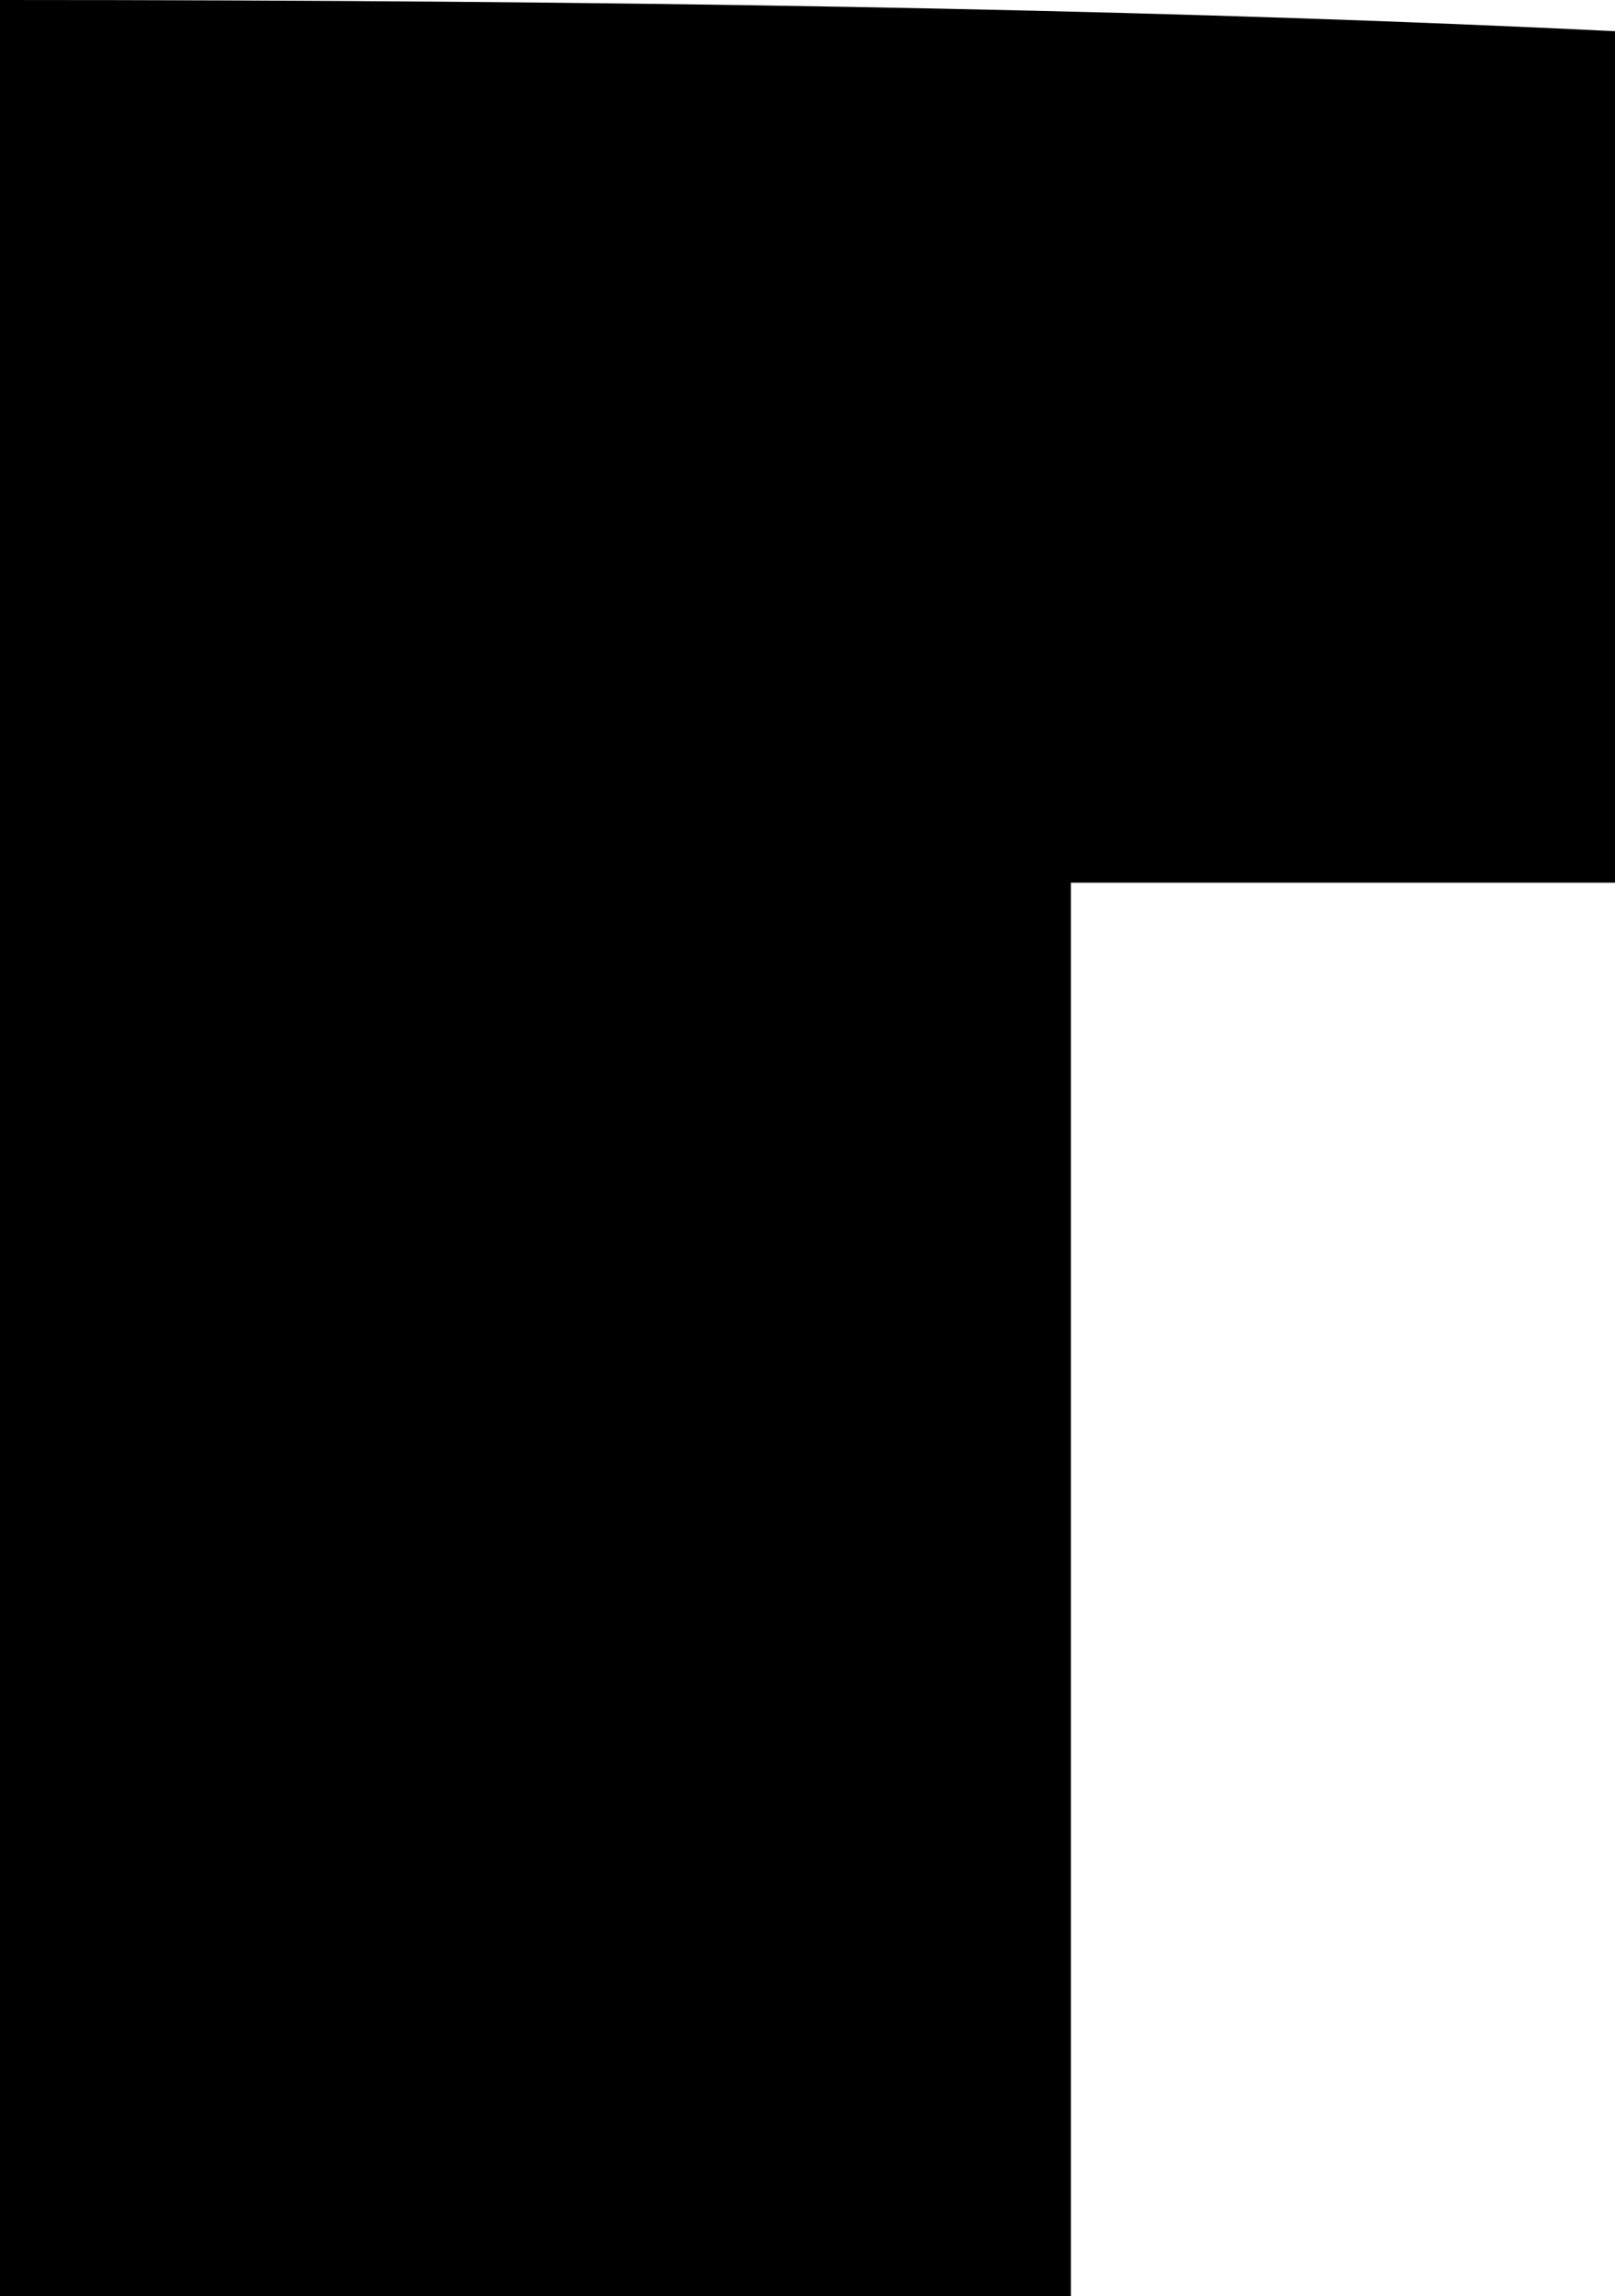 <?xml version="1.0" encoding="UTF-8" standalone="no"?>
<!-- Created with Inkscape (http://www.inkscape.org/) -->

<svg
   xmlns:dc="http://purl.org/dc/elements/1.1/"
   xmlns:cc="http://creativecommons.org/ns#"
   xmlns:rdf="http://www.w3.org/1999/02/22-rdf-syntax-ns#"
   xmlns:svg="http://www.w3.org/2000/svg"
   xmlns="http://www.w3.org/2000/svg"
   xmlns:sodipodi="http://sodipodi.sourceforge.net/DTD/sodipodi-0.dtd"
   xmlns:inkscape="http://www.inkscape.org/namespaces/inkscape"
   width="7.607mm"
   height="10.808mm"
   viewBox="0 0 7.607 10.808"
   version="1.1"
   id="svg8"
   inkscape:version="0.92.4 (5da689c313, 2019-01-14)"
   sodipodi:docname="B2-1.svg">
  <defs
     id="defs2" />
  <sodipodi:namedview
     id="base"
     pagecolor="#ffffff"
     bordercolor="#666666"
     borderopacity="1.0"
     inkscape:pageopacity="0.0"
     inkscape:pageshadow="2"
     inkscape:zoom="22.627417"
     inkscape:cx="14.29555"
     inkscape:cy="-0.73183695"
     inkscape:document-units="in"
     inkscape:current-layer="layer1"
     showgrid="false"
     fit-margin-top="0"
     fit-margin-left="0"
     fit-margin-right="0"
     fit-margin-bottom="0"
     inkscape:window-width="1858"
     inkscape:window-height="1057"
     inkscape:window-x="54"
     inkscape:window-y="1072"
     inkscape:window-maximized="1" />
  <g
     inkscape:label="Layer 1"
     inkscape:groupmode="layer"
     id="layer1">
    <path
       inkscape:connector-curvature="0"
       id="path4532-8-5"
       style="font-style:normal;font-variant:normal;font-weight:bold;font-stretch:normal;font-size:16.933px;line-height:125%;font-family:Consolas;-inkscape-font-specification:'Consolas Bold';letter-spacing:0px;word-spacing:0px;fill:#000000;fill-opacity:1;stroke:none;stroke-width:0.265px;stroke-linecap:butt;stroke-linejoin:miter;stroke-opacity:1"
		d="M 5.044 27.012 H 0.0 V 0.0 C 11.734 -0 14.401 0.689 16.247 2.067 C 18.094 3.459 19.017 5.533 19.017 8.289 C 19.017 9.157 18.879 9.942 18.604 10.645 C 18.342 11.348 17.977 11.954 17.508 12.464 C 17.053 12.988 16.516 13.408 15.896 13.725 C 15.29 14.056 14.649 14.276 13.974 14.386 C 13.974 14.386 9.63 15.65 8.124 15.834 C 6.617 16.017 5.044 15.834 5.044 15.834 V 27.012 Z M 5.044 11.947 H 8.206 C 10.011 11.947 11.348 11.617 12.216 10.955 C 13.098 10.294 13.539 9.377 13.539 8.206 C 13.539 7.641 13.429 7.111 13.209 6.614 C 13.002 6.119 12.692 5.684 12.279 5.312 C 11.865 4.954 11.348 4.671 10.728 4.465 C 10.122 4.258 9.412 4.155 8.599 4.155 H 5.044 Z" 
       sodipodi:nodetypes="cczccccscsccccscccscsccs" />
  </g>
</svg>
